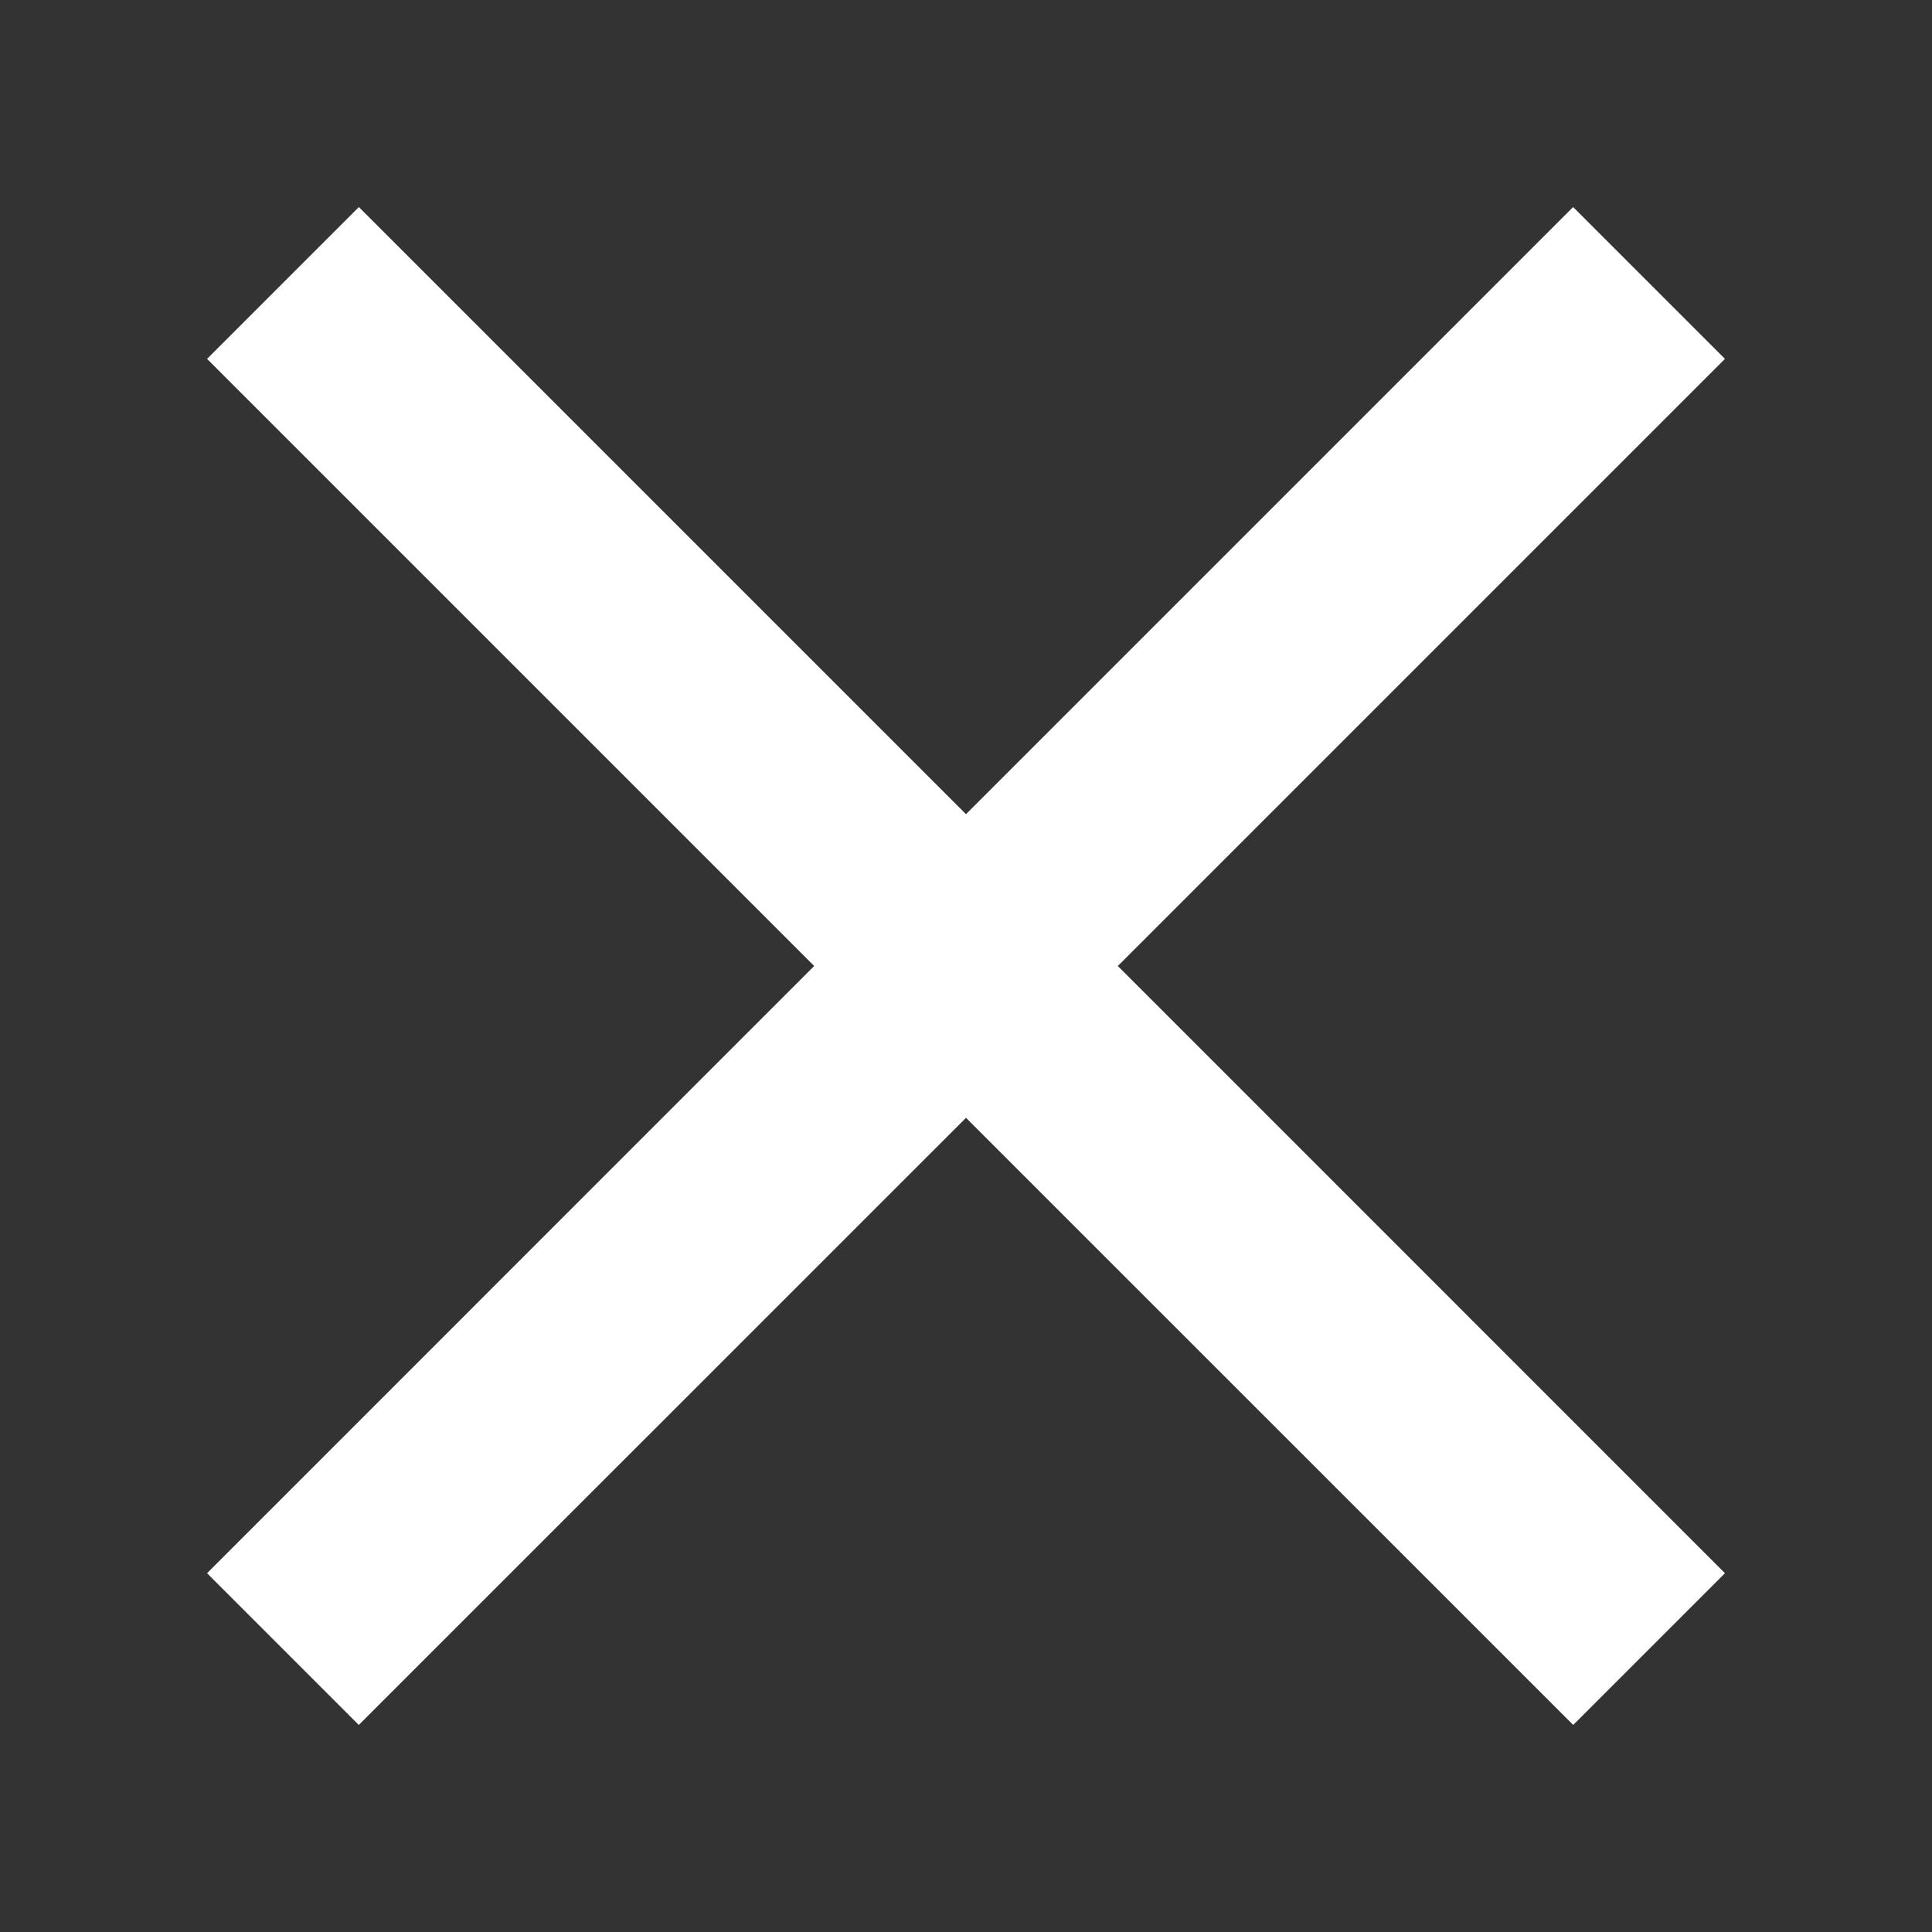 <svg width="24" height="24" viewBox="0 0 24 24" fill="none" xmlns="http://www.w3.org/2000/svg">
<rect x="0" y="0" width="24" height="24" fill="#333333" stroke="none"/>
<path fill-rule="evenodd" clip-rule="evenodd" d="M4.458 2.572L2.572 4.458L10.114 12L2.572 19.543L4.457 21.428L12 13.886L19.543 21.428L21.428 19.543L13.886 12L21.428 4.458L19.542 2.572L12 10.114L4.458 2.572Z" fill="white"/>
</svg>
